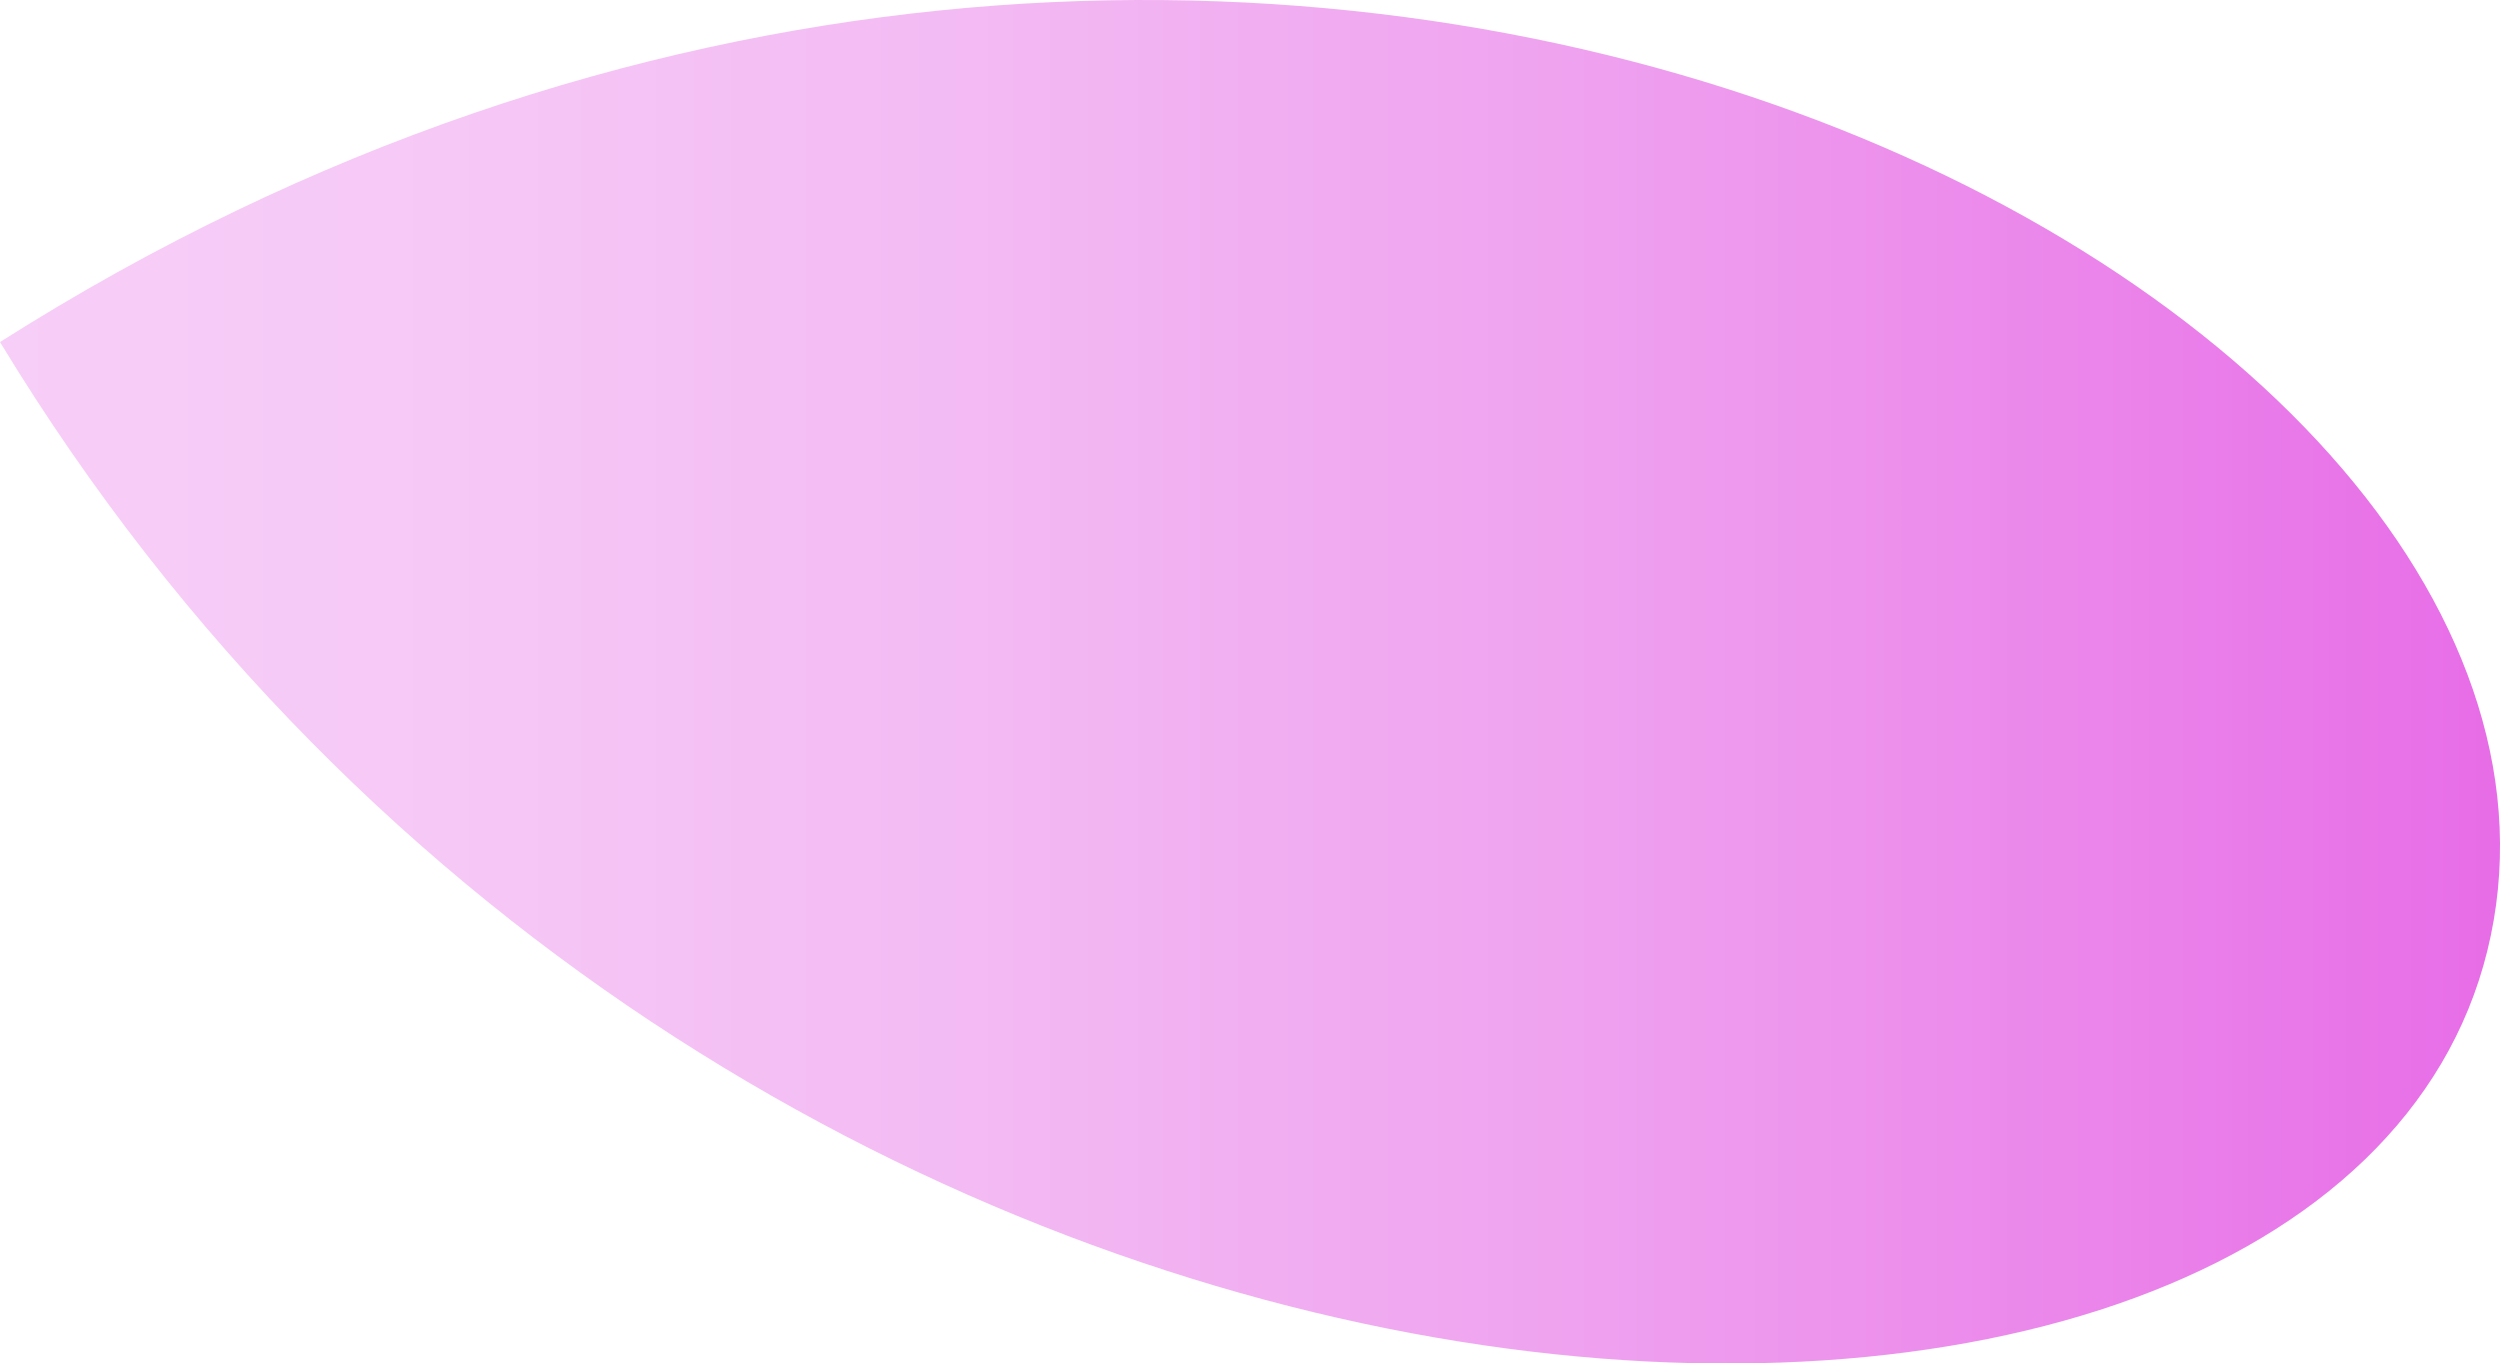 <?xml version="1.0" encoding="UTF-8"?>
<svg id="_レイヤー_2" data-name="レイヤー 2" xmlns="http://www.w3.org/2000/svg" xmlns:xlink="http://www.w3.org/1999/xlink" viewBox="0 0 376.28 205.22">
  <defs>
    <style>
      .cls-1 {
        fill: url(#_名称未設定グラデーション_149);
      }
    </style>
    <linearGradient id="_名称未設定グラデーション_149" data-name="名称未設定グラデーション 149" x1="0" y1="102.61" x2="376.28" y2="102.61" gradientUnits="userSpaceOnUse">
      <stop offset="0" stop-color="#6bc7f1"/>
      <stop offset="0" stop-color="#f7cef7"/>
      <stop offset=".18" stop-color="#f6c8f6"/>
      <stop offset=".39" stop-color="#f3baf3"/>
      <stop offset=".63" stop-color="#efa2ef"/>
      <stop offset=".87" stop-color="#ea80ea"/>
      <stop offset="1" stop-color="#e76ce7"/>
    </linearGradient>
  </defs>
  <g id="_レイヤー_1-2" data-name="レイヤー 1">
    <path class="cls-1" d="M374.38,143.08C350.45,240.34,110.23,233.21,0,51.48c188.27-119.48,398.53-6.54,374.38,91.6Z"/>
  </g>
</svg>